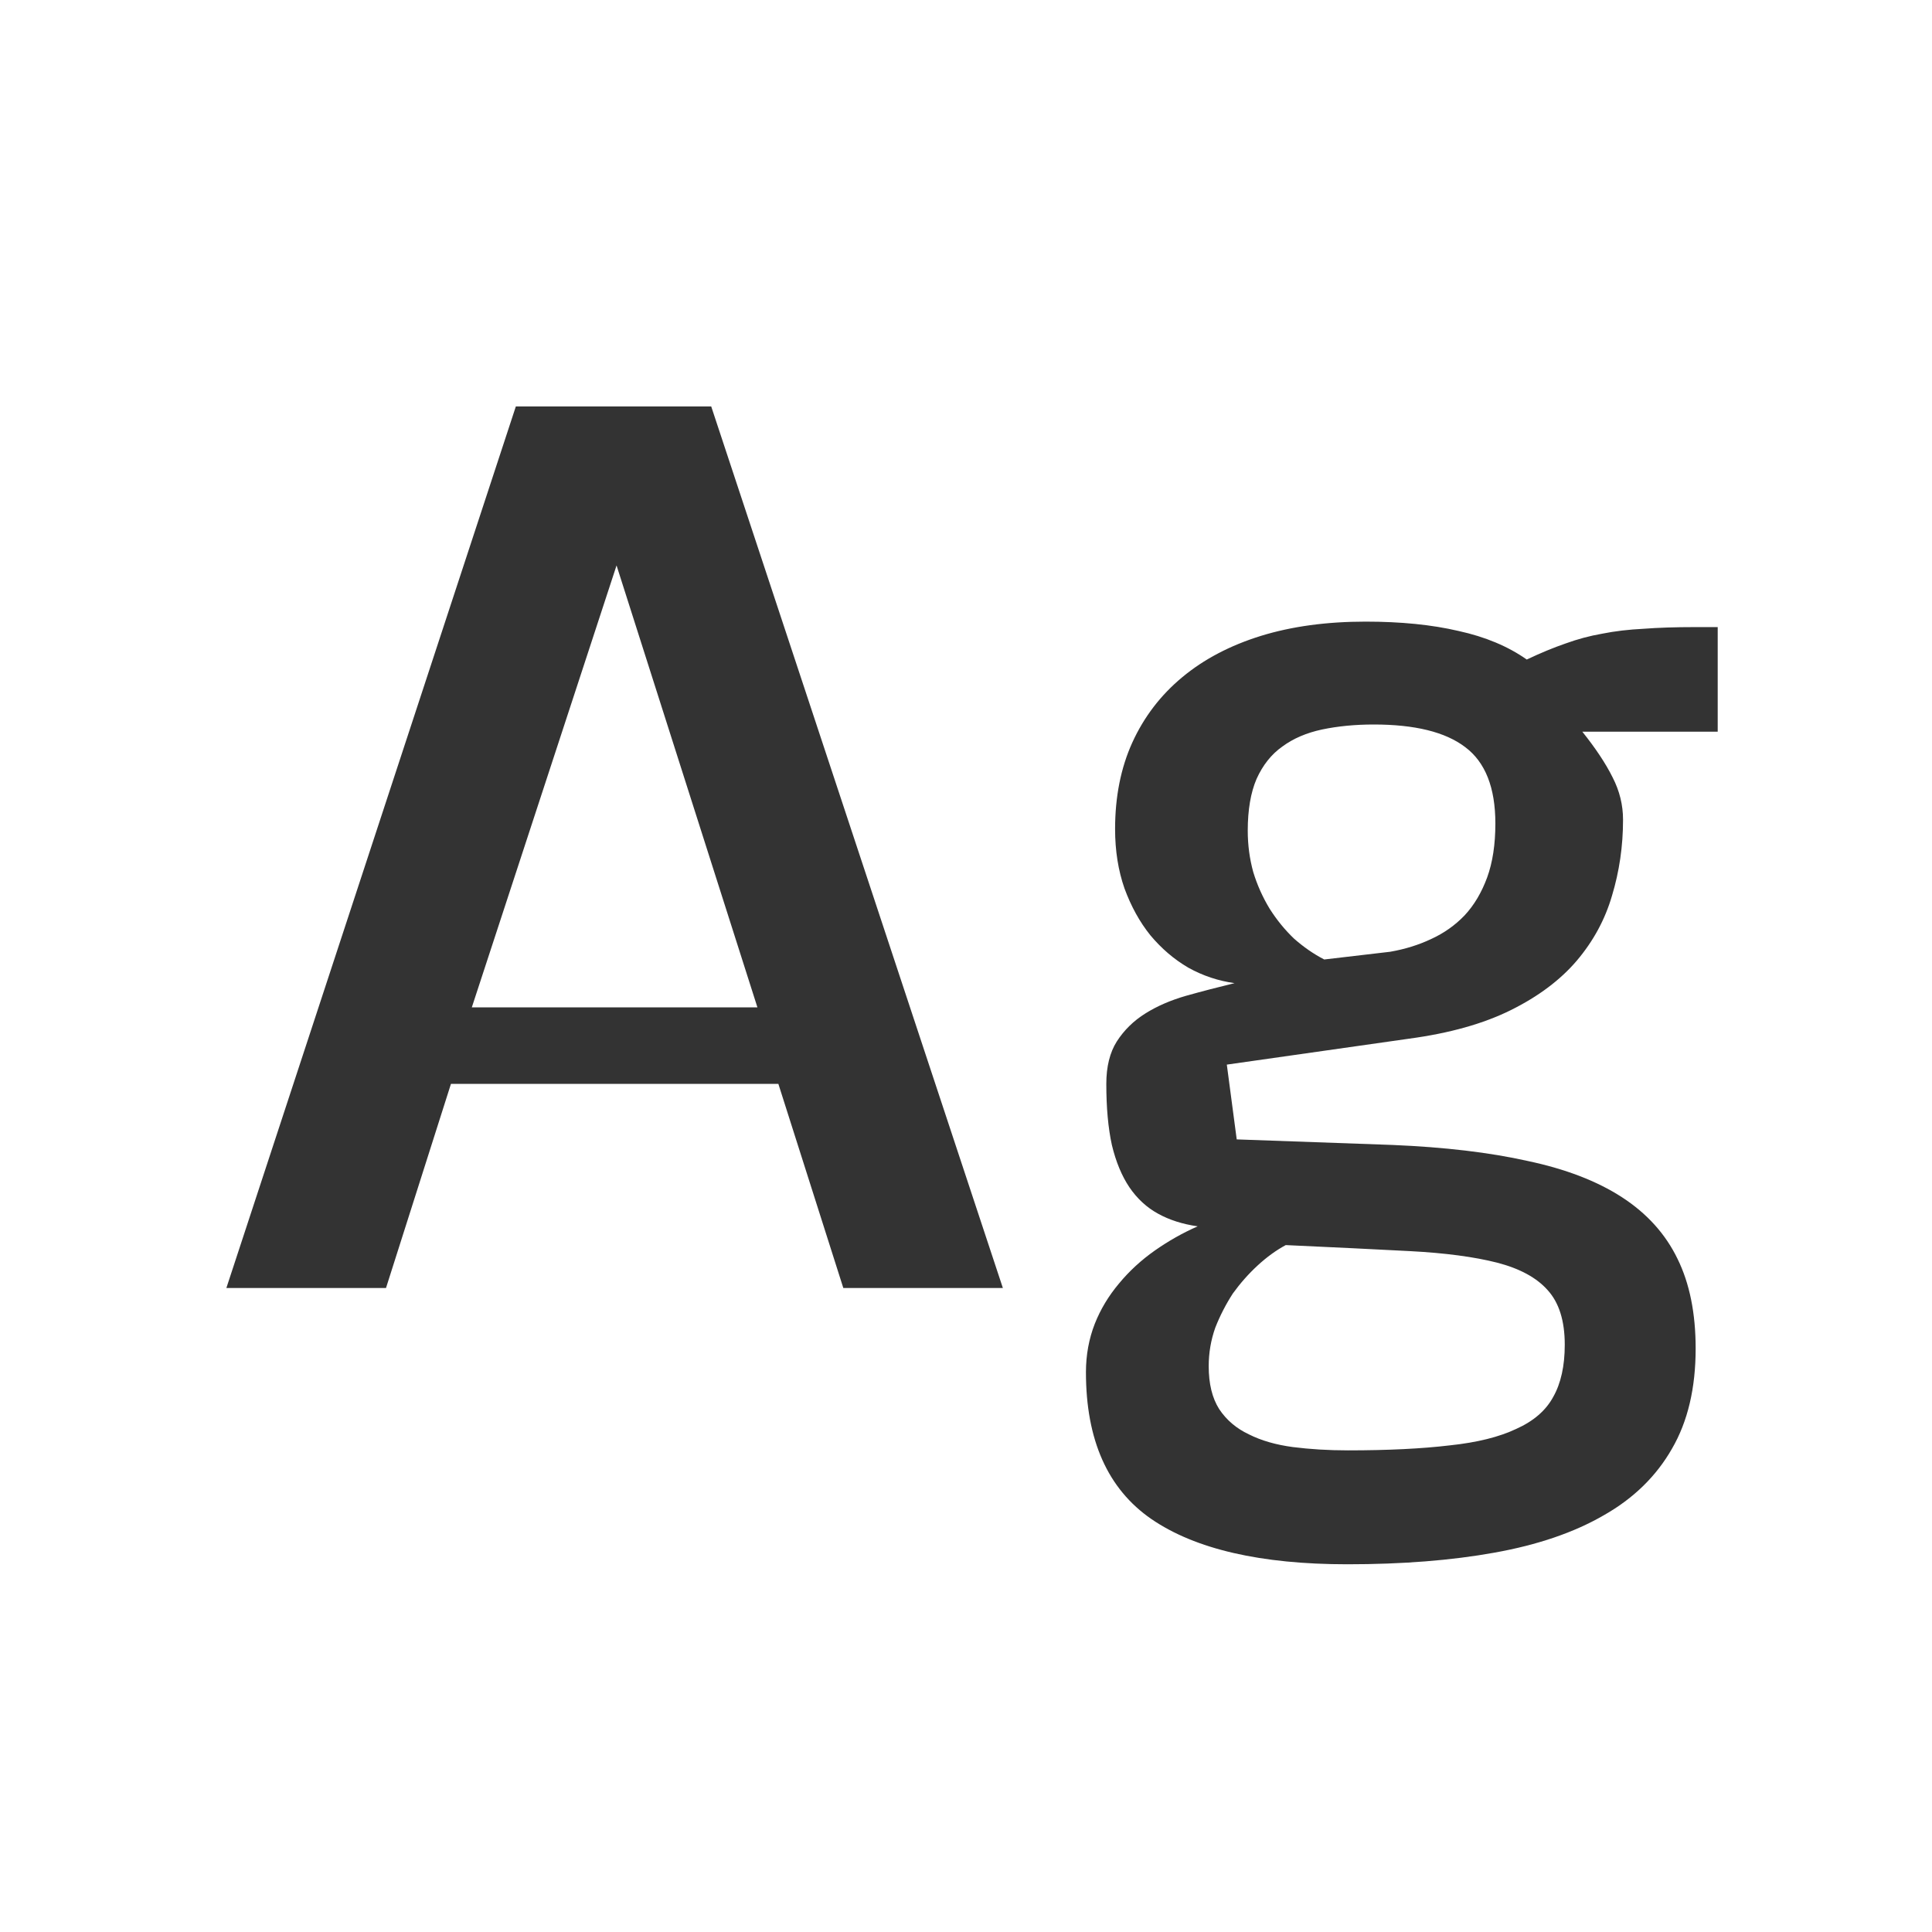 <svg width="24" height="24" viewBox="0 0 24 24" fill="none" xmlns="http://www.w3.org/2000/svg">
<path d="M8.835 5.049L12.458 16H10.476L9.669 13.464H5.602L4.795 16H2.812L6.408 5.049H8.835ZM5.861 12.514H9.409L7.659 7.024L5.861 12.514ZM16.744 18.017C17.245 18.017 17.667 17.996 18.009 17.955C18.351 17.919 18.626 17.85 18.836 17.75C19.05 17.654 19.203 17.522 19.294 17.354C19.39 17.185 19.438 16.968 19.438 16.704C19.438 16.408 19.367 16.182 19.226 16.027C19.089 15.872 18.879 15.758 18.597 15.685C18.314 15.613 17.954 15.565 17.517 15.542C17.079 15.519 16.564 15.494 15.972 15.467C15.853 15.531 15.737 15.615 15.623 15.72C15.509 15.825 15.407 15.941 15.315 16.068C15.229 16.201 15.156 16.342 15.097 16.492C15.042 16.647 15.015 16.807 15.015 16.971C15.015 17.189 15.058 17.367 15.145 17.504C15.236 17.641 15.359 17.745 15.514 17.818C15.669 17.896 15.851 17.948 16.061 17.976C16.275 18.003 16.503 18.017 16.744 18.017ZM17.27 11.823C17.453 11.791 17.621 11.739 17.776 11.666C17.936 11.593 18.075 11.495 18.193 11.372C18.312 11.245 18.405 11.087 18.474 10.9C18.542 10.713 18.576 10.49 18.576 10.23C18.576 9.784 18.451 9.467 18.2 9.28C17.954 9.093 17.576 9 17.065 9C16.833 9 16.619 9.021 16.423 9.062C16.231 9.103 16.067 9.173 15.931 9.273C15.794 9.369 15.687 9.504 15.609 9.677C15.537 9.845 15.5 10.06 15.5 10.319C15.5 10.497 15.523 10.668 15.568 10.832C15.618 10.996 15.687 11.149 15.773 11.29C15.86 11.427 15.96 11.55 16.074 11.659C16.193 11.764 16.318 11.851 16.45 11.919L17.27 11.823ZM19.656 9.089C19.82 9.294 19.946 9.483 20.032 9.656C20.119 9.825 20.162 10 20.162 10.183C20.162 10.511 20.116 10.825 20.025 11.126C19.939 11.422 19.793 11.691 19.588 11.933C19.383 12.174 19.109 12.379 18.768 12.548C18.43 12.716 18.009 12.835 17.503 12.903L15.24 13.225L15.363 14.154L17.298 14.223C17.945 14.25 18.503 14.316 18.973 14.421C19.447 14.521 19.838 14.671 20.148 14.872C20.458 15.073 20.689 15.328 20.839 15.638C20.989 15.943 21.064 16.314 21.064 16.752C21.064 17.244 20.966 17.659 20.77 17.996C20.575 18.338 20.292 18.614 19.923 18.823C19.554 19.037 19.1 19.192 18.562 19.288C18.029 19.384 17.421 19.432 16.737 19.432C15.662 19.432 14.851 19.245 14.304 18.871C13.761 18.497 13.49 17.889 13.49 17.046C13.49 16.832 13.527 16.631 13.6 16.444C13.672 16.262 13.773 16.096 13.9 15.945C14.028 15.79 14.176 15.654 14.345 15.535C14.513 15.417 14.691 15.316 14.878 15.234C14.691 15.207 14.527 15.155 14.386 15.077C14.245 15 14.126 14.89 14.03 14.749C13.935 14.608 13.862 14.432 13.812 14.223C13.766 14.013 13.743 13.76 13.743 13.464C13.743 13.25 13.787 13.074 13.873 12.938C13.964 12.796 14.083 12.68 14.229 12.589C14.374 12.498 14.543 12.425 14.734 12.37C14.93 12.315 15.131 12.263 15.336 12.213C15.135 12.185 14.944 12.122 14.762 12.021C14.584 11.917 14.427 11.782 14.29 11.618C14.158 11.454 14.051 11.26 13.969 11.037C13.891 10.814 13.852 10.568 13.852 10.299C13.852 9.898 13.923 9.54 14.065 9.226C14.21 8.907 14.418 8.635 14.687 8.412C14.955 8.189 15.281 8.018 15.664 7.899C16.047 7.781 16.48 7.722 16.963 7.722C17.4 7.722 17.785 7.76 18.118 7.838C18.451 7.911 18.733 8.029 18.966 8.193C19.139 8.111 19.299 8.045 19.444 7.995C19.595 7.94 19.747 7.899 19.902 7.872C20.062 7.84 20.233 7.82 20.415 7.811C20.597 7.797 20.811 7.79 21.058 7.79H21.338V9.089H19.656Z" fill="#333333"/>
</svg>
